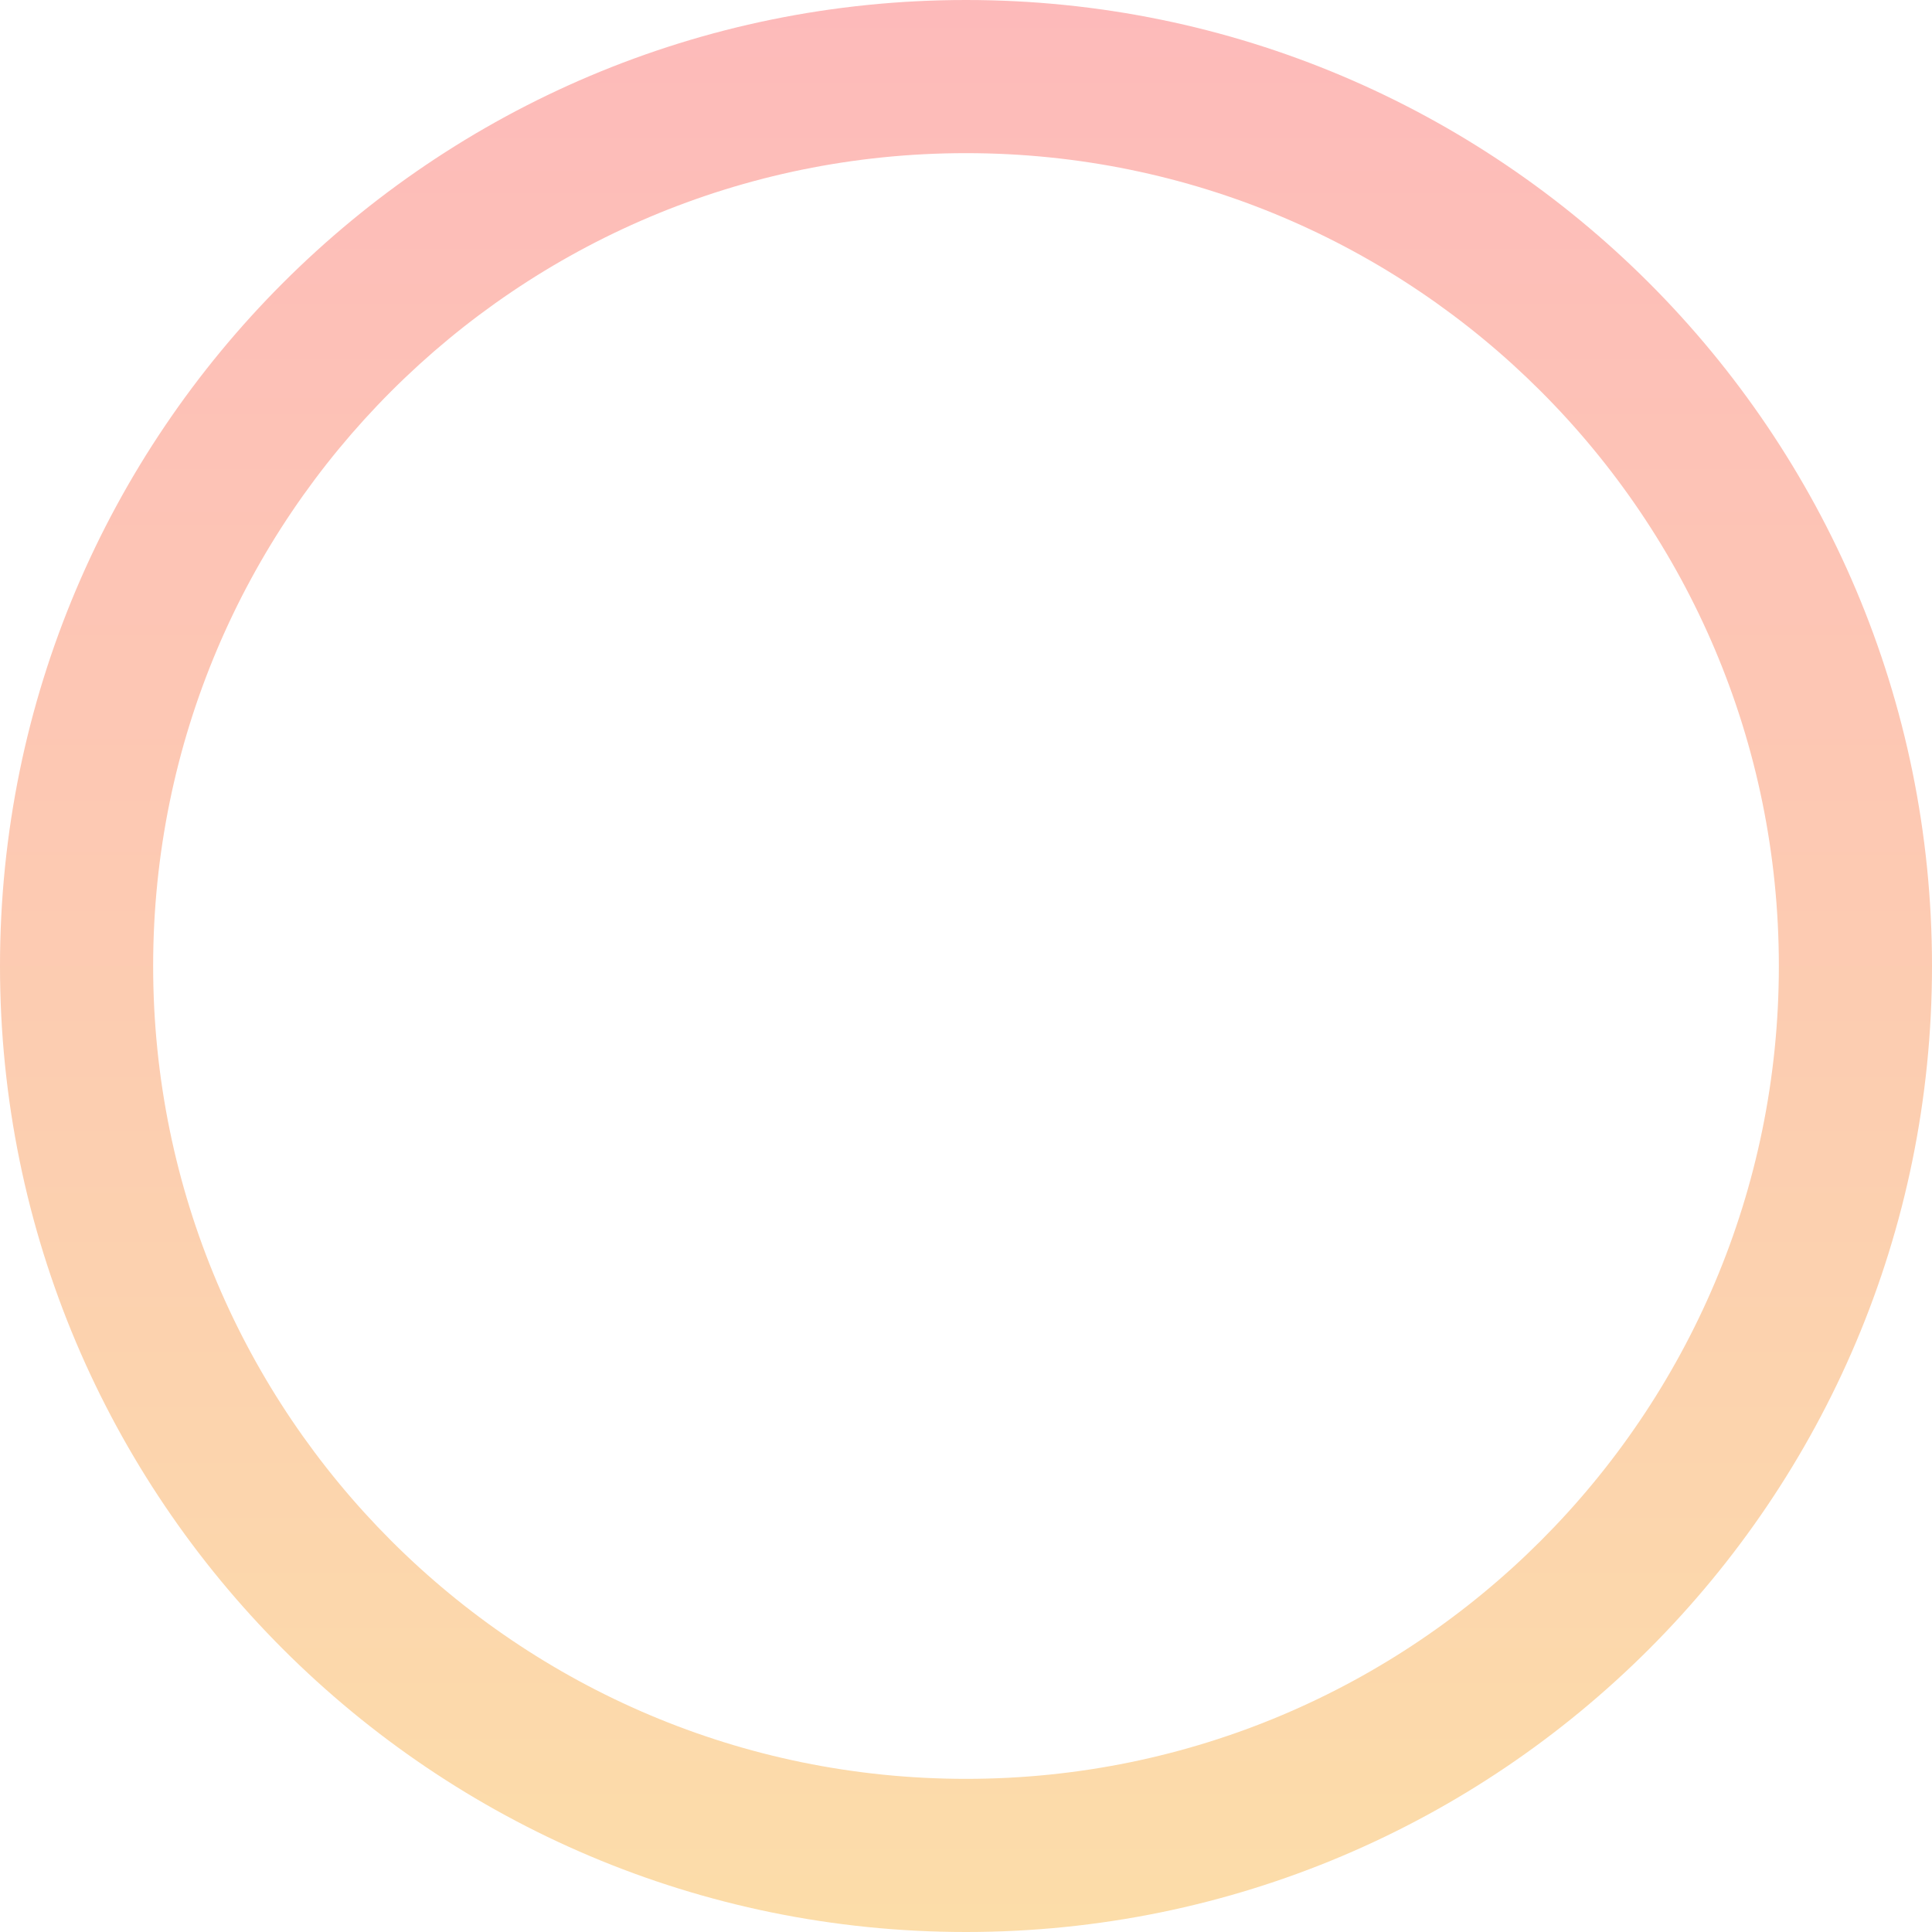 <svg width="82" height="82" fill="none" xmlns="http://www.w3.org/2000/svg"><path d="M82 41c0 22.644-18.356 41-41 41S0 63.644 0 41 18.356 0 41 0s41 18.356 41 41zM6.5 41c0 19.054 15.446 34.5 34.5 34.5 19.054 0 34.5-15.446 34.5-34.5C75.5 21.946 60.054 6.5 41 6.5 21.946 6.5 6.5 21.946 6.5 41z" fill="url(#paint0_linear_1_396)"/><defs><linearGradient id="paint0_linear_1_396" x1="41" y1="0" x2="41" y2="82" gradientUnits="userSpaceOnUse"><stop stop-color="#FDBABA"/><stop offset="1" stop-color="#FCDDA9"/></linearGradient></defs></svg>